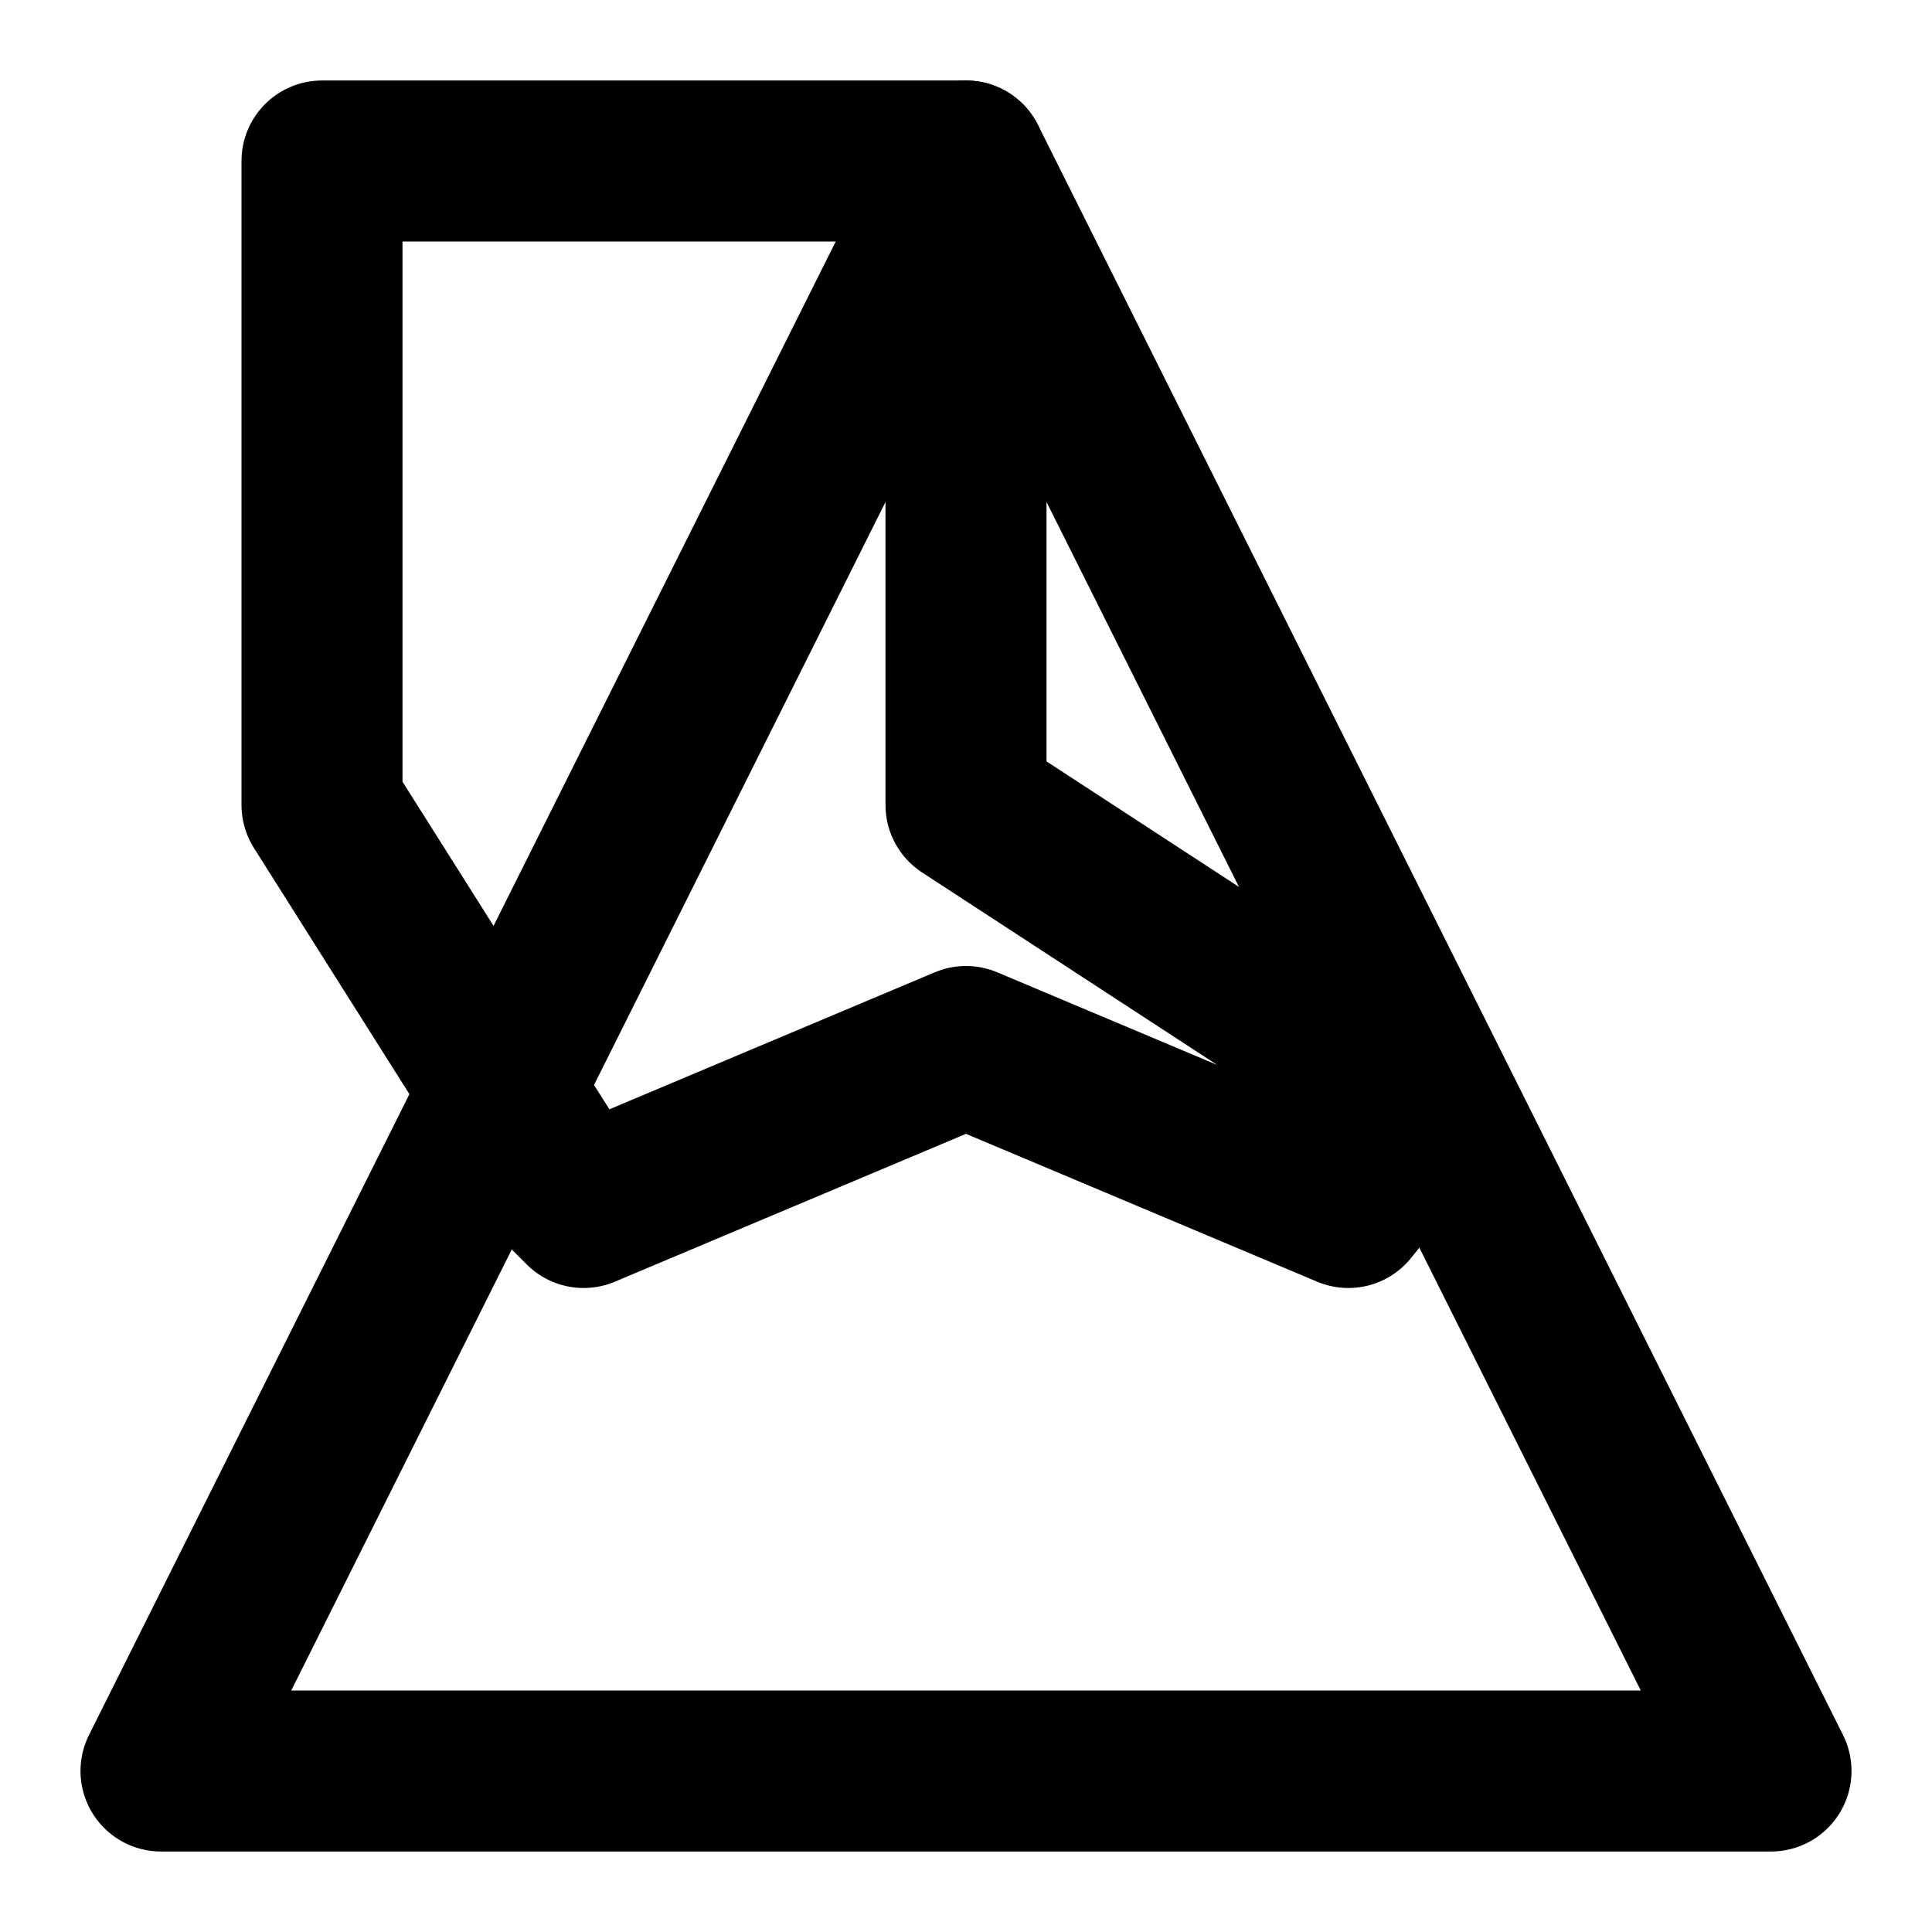 <svg xmlns="http://www.w3.org/2000/svg" viewBox="0 0 24 24" fill="none" stroke="currentColor" stroke-width="2" stroke-linecap="round" stroke-linejoin="round">
  <path d="M12 2L2 22h20z" />
  <path d="M12 2v8l5.75 3.75L16.75 15 12 13 7.25 15l-.25-.25L4 10V2h8z" />
</svg>

